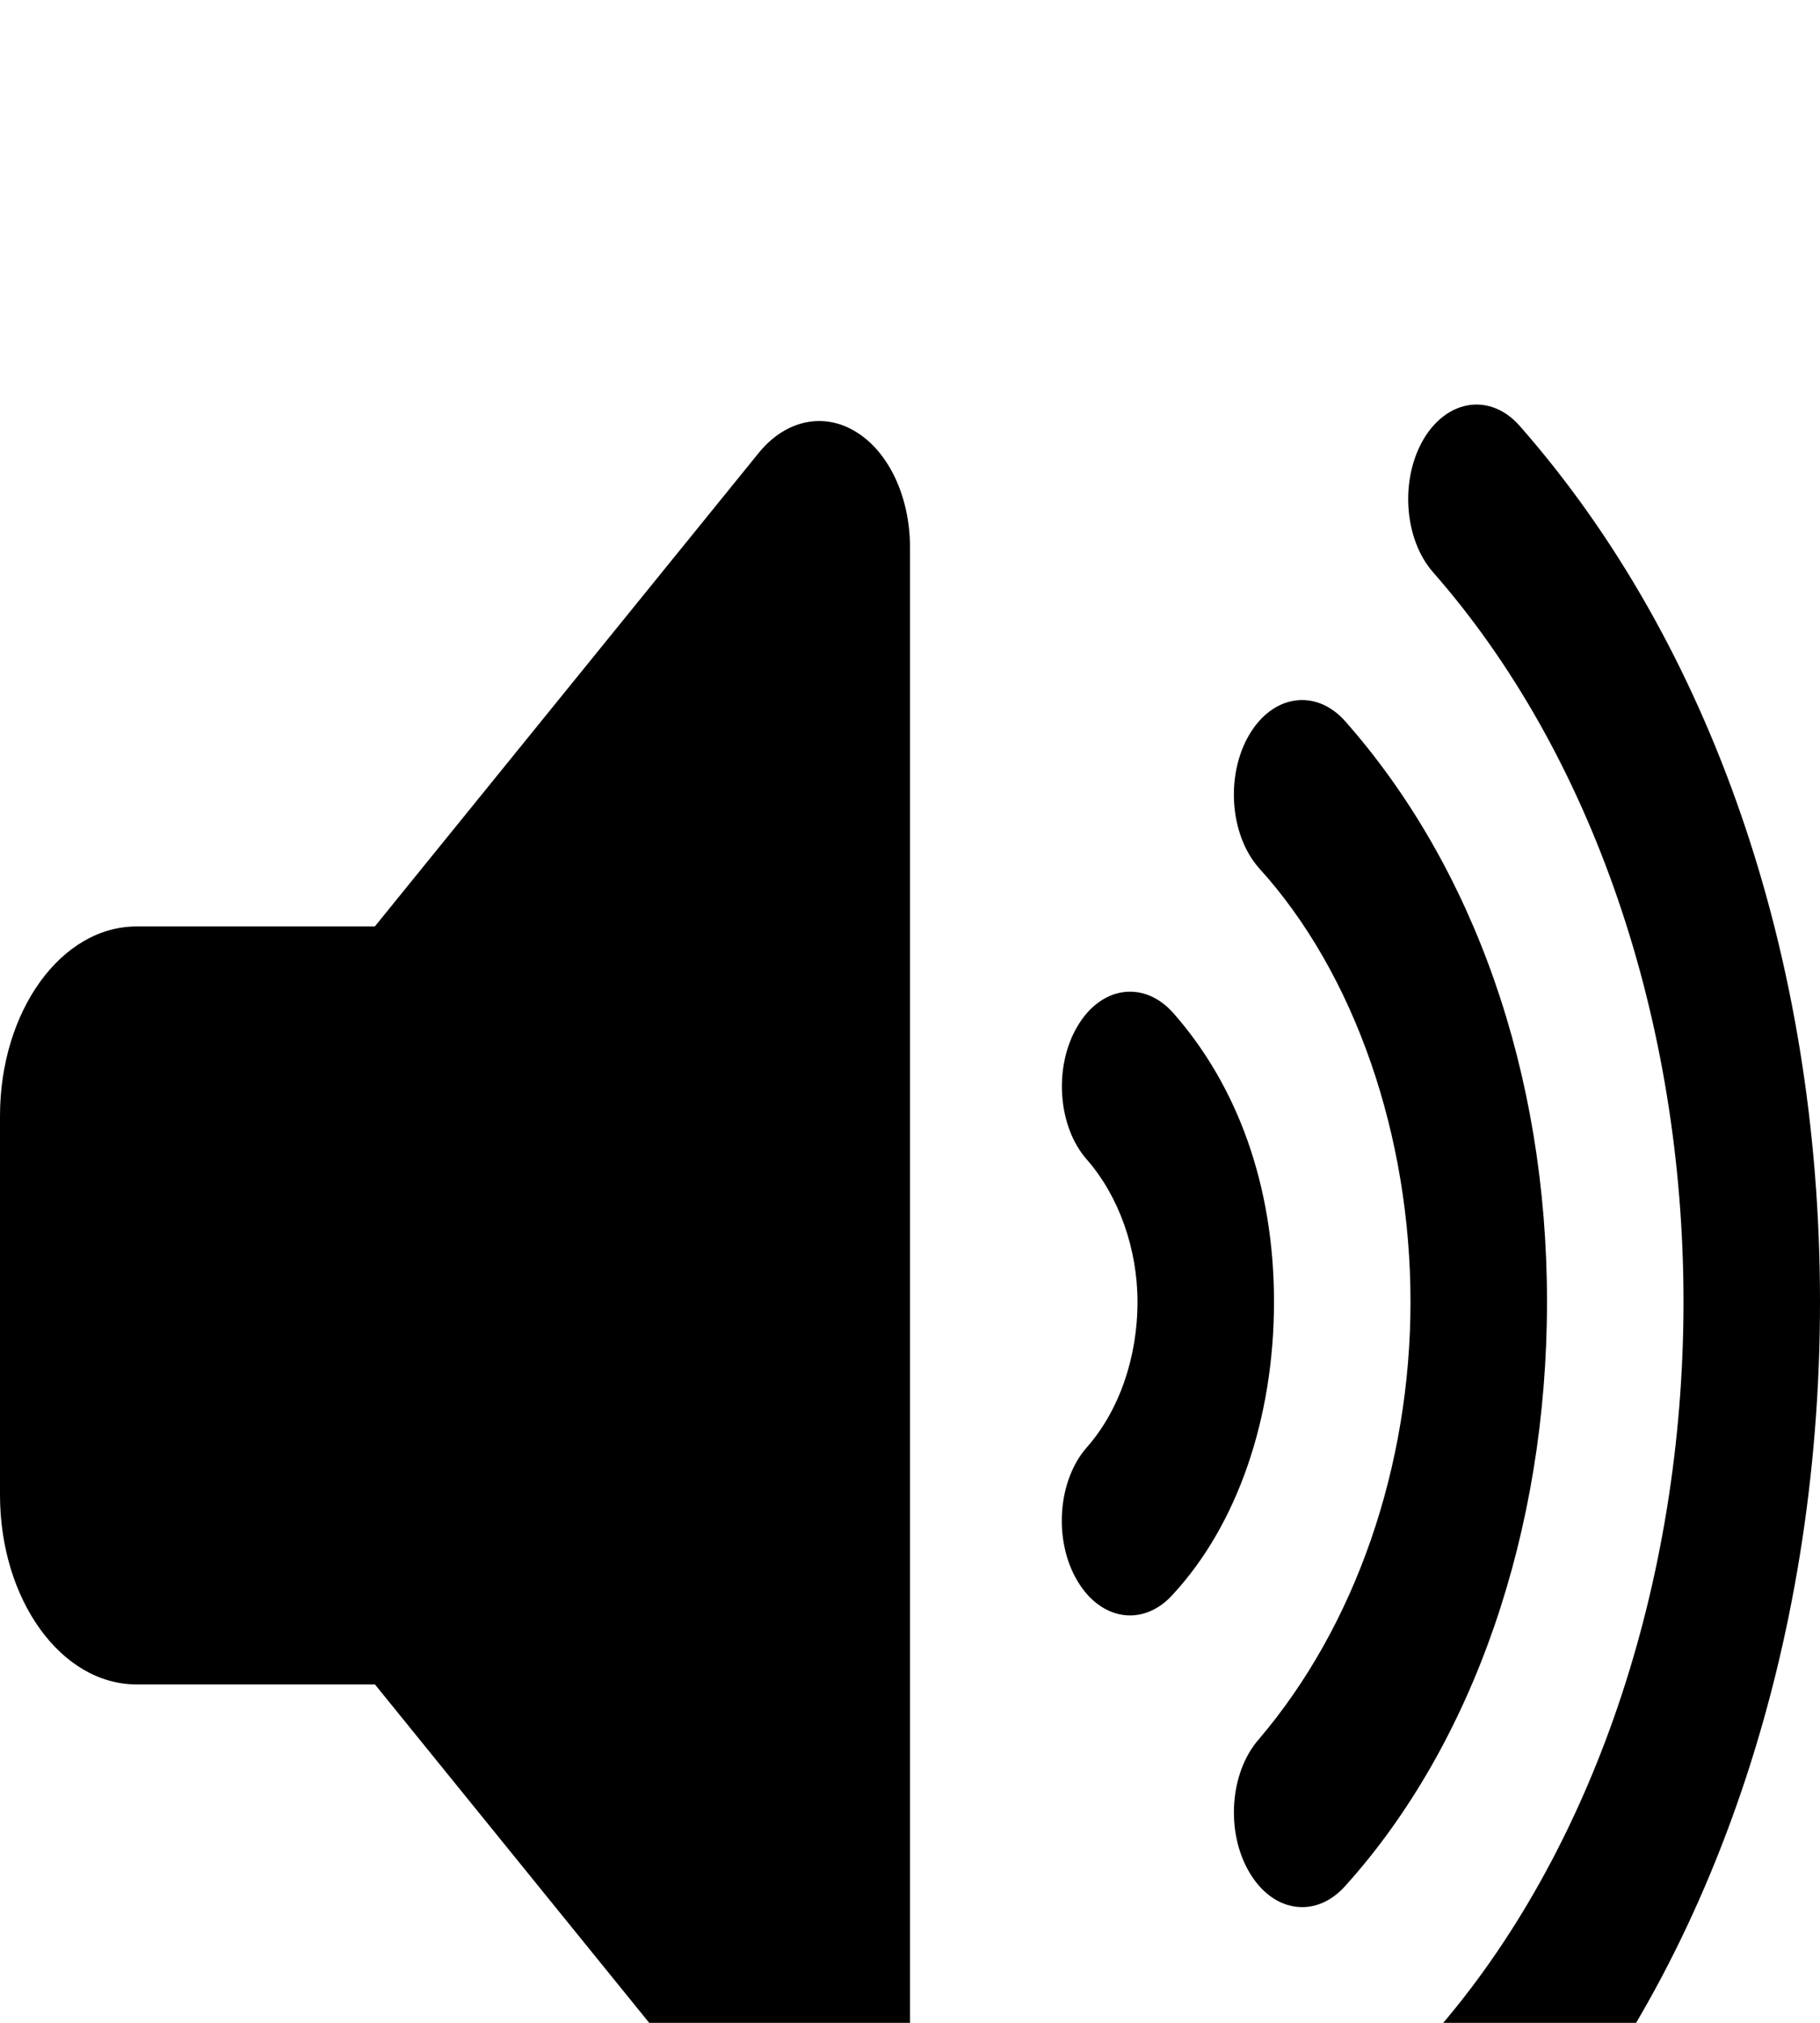 <svg xmlns="http://www.w3.org/2000/svg" width="18" height="20" fill="none" viewBox="0 0 18 20"><g clip-path="url(#clip0_140_2)"><path fill="#000" d="M11.604 10.016C11.315 9.69 10.89 9.747 10.655 10.149C10.419 10.549 10.461 11.139 10.75 11.466C11.067 11.828 11.25 12.351 11.25 12.871C11.25 13.425 11.067 13.949 10.749 14.31C10.46 14.638 10.418 15.228 10.654 15.628C10.787 15.854 10.981 15.972 11.176 15.972C11.326 15.972 11.479 15.902 11.603 15.761C12.237 15.074 12.6 14.023 12.6 12.871C12.6 11.719 12.237 10.734 11.604 10.016ZM13.306 7.133C13.018 6.807 12.593 6.863 12.356 7.263C12.12 7.663 12.162 8.253 12.45 8.581C13.404 9.629 13.95 11.238 13.95 12.871C13.95 14.504 13.403 16.078 12.451 17.195C12.162 17.523 12.12 18.113 12.357 18.513C12.49 18.739 12.683 18.856 12.879 18.856C13.03 18.856 13.181 18.786 13.307 18.644C14.574 17.238 15.3 15.133 15.3 12.871C15.3 10.609 14.574 8.57 13.306 7.133ZM15.03 4.211C14.743 3.885 14.317 3.943 14.08 4.341C13.844 4.741 13.886 5.332 14.174 5.659C15.747 7.449 16.65 10.09 16.65 12.871C16.65 15.652 15.748 18.328 14.173 20.117C13.885 20.445 13.843 21.035 14.079 21.435C14.212 21.695 14.406 21.812 14.602 21.812C14.754 21.812 14.905 21.743 15.031 21.6C16.917 19.453 18 16.285 18 12.871C18 9.457 16.917 6.357 15.03 4.211ZM8.471 4.273C8.148 4.07 7.768 4.152 7.503 4.479L3.707 9.16H1.35C0.604 9.16 0 9.999 0 11.034V14.78C0 15.815 0.604 16.654 1.35 16.654H3.708L7.502 21.334C7.67 21.539 7.883 21.648 8.1 21.648C8.225 21.648 8.352 21.612 8.47 21.538C8.795 21.336 9 20.891 9 20.402V5.411C9 4.92 8.795 4.474 8.471 4.273Z"/></g><defs><clipPath id="clip0_140_2"><rect width="18" height="20" fill="#fff"/></clipPath></defs></svg>